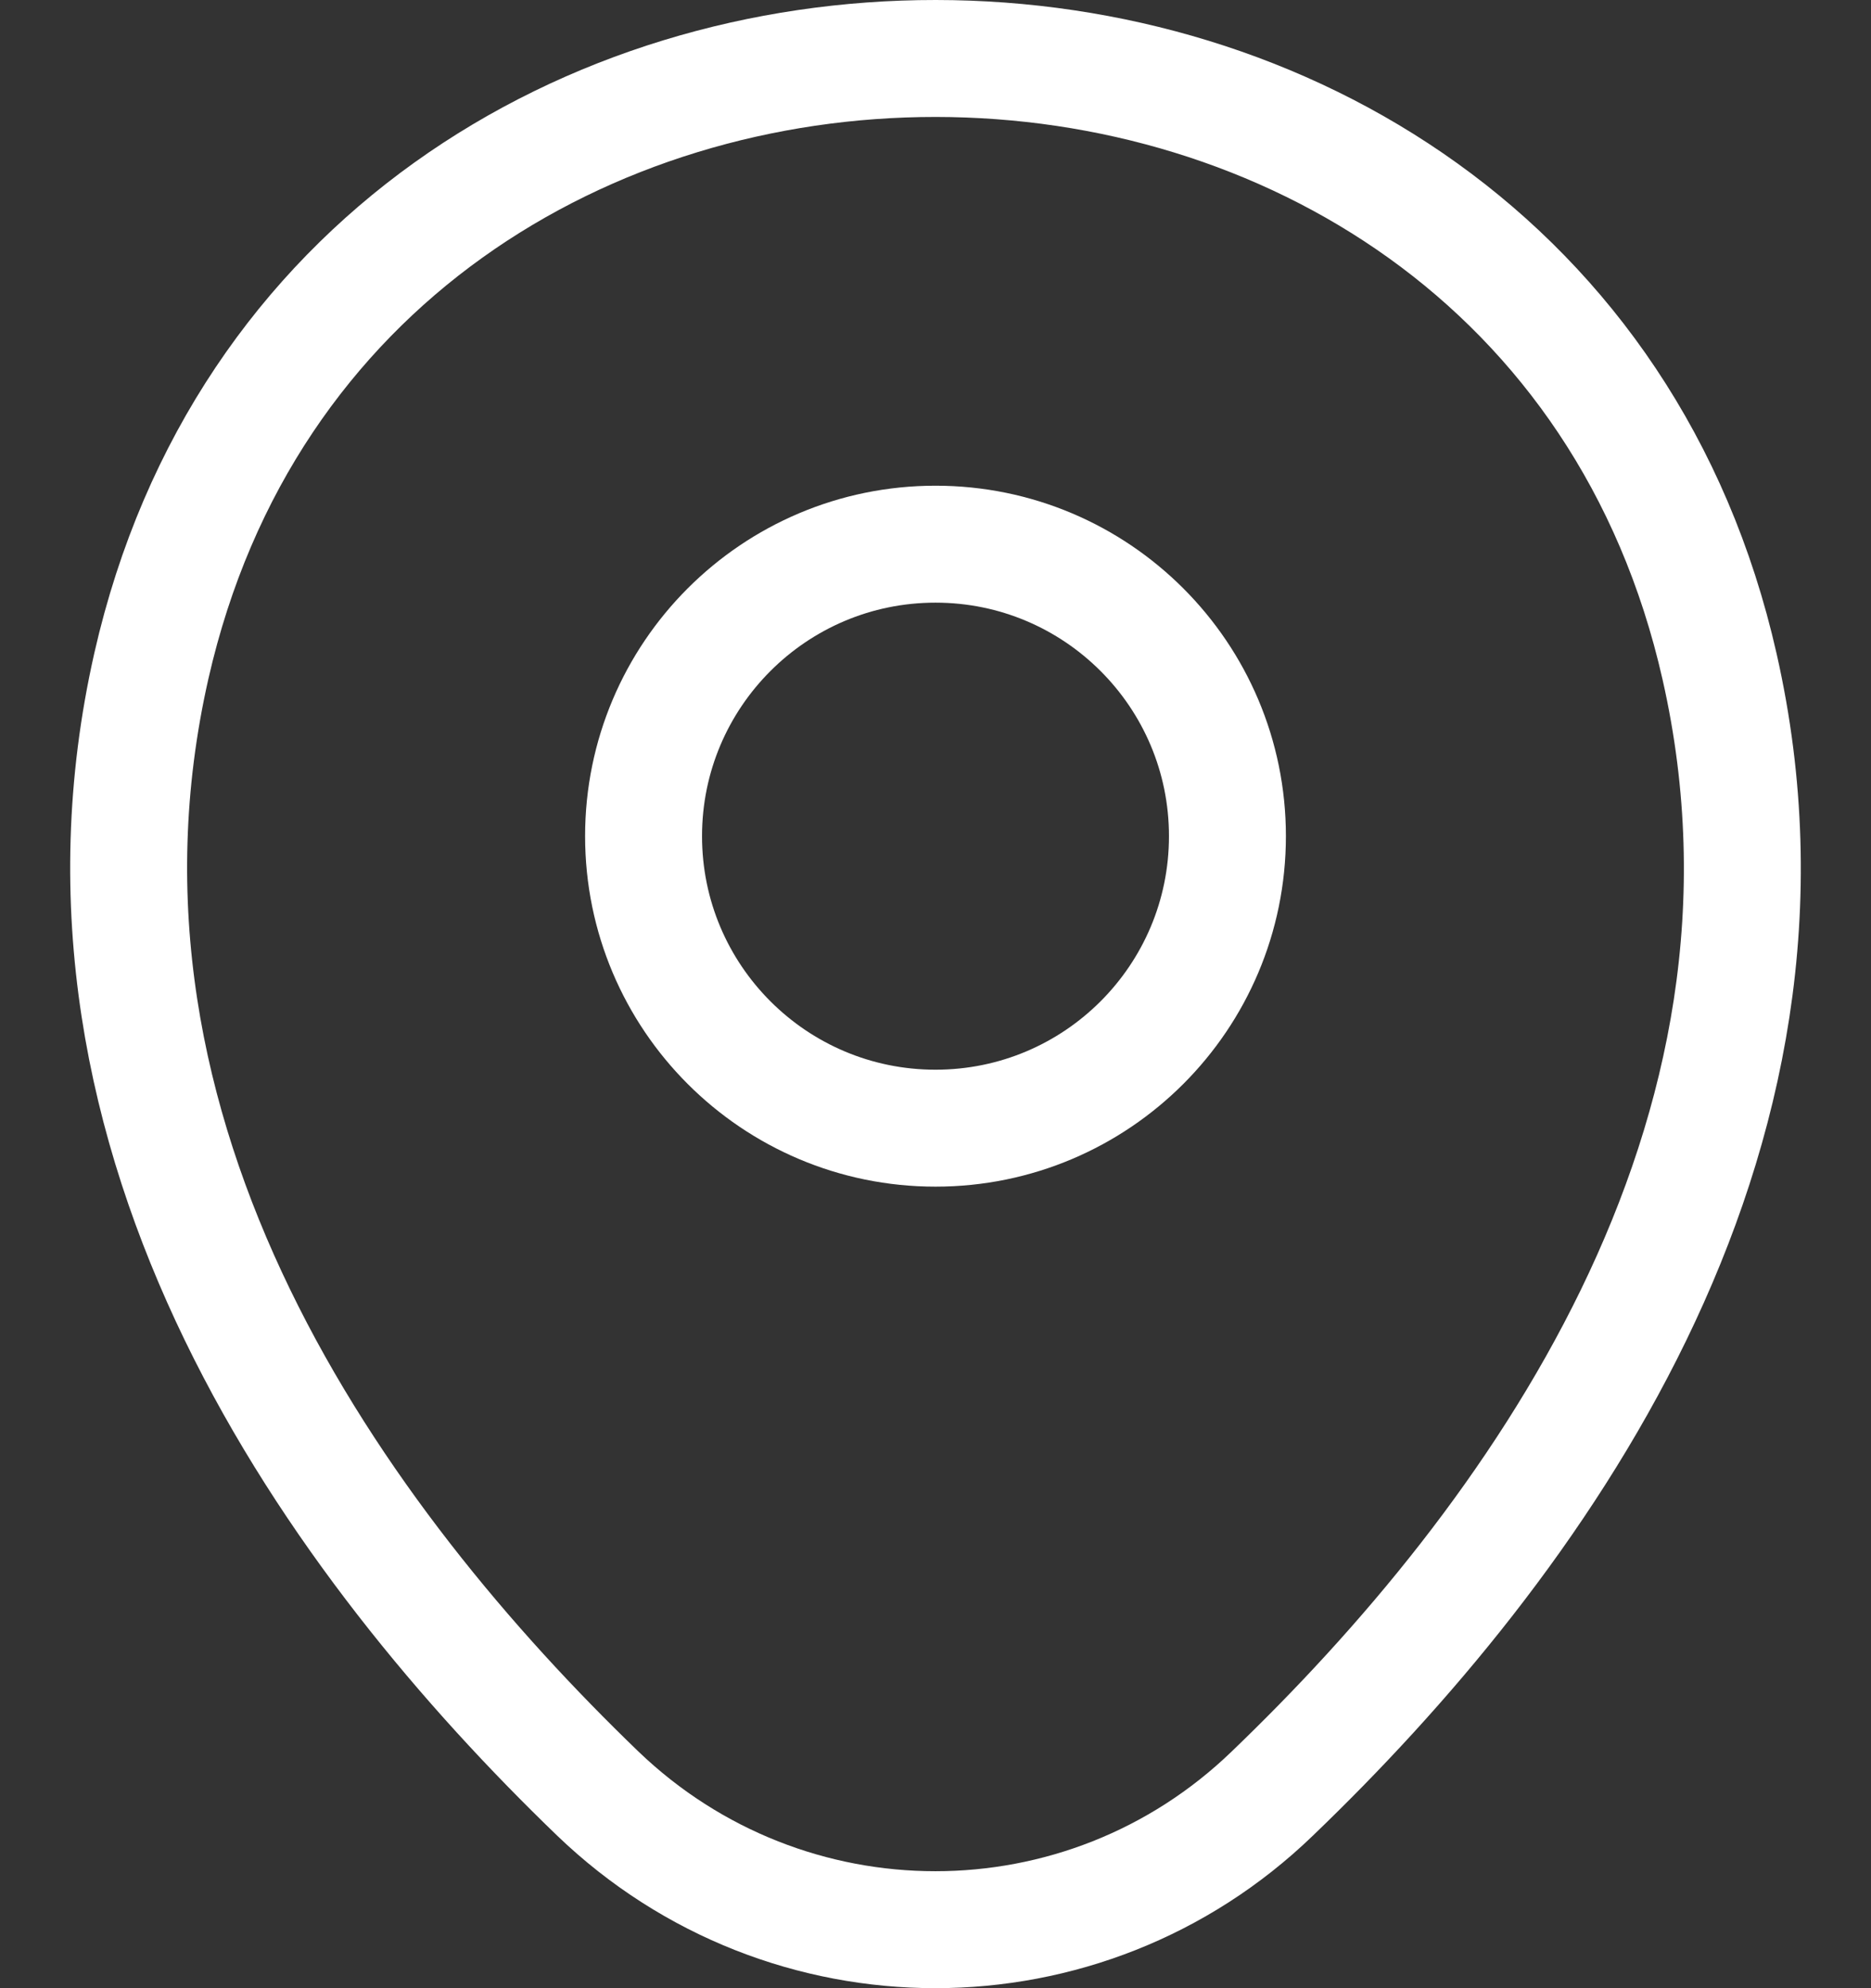 <svg width="32" height="34" viewBox="0 0 32 34" fill="none" xmlns="http://www.w3.org/2000/svg">
<rect x="0" y="0" width="32" height="34" fill="#333333" stroke="none"/>
<path d="M16 19.293C18.758 19.293 20.993 17.057 20.993 14.299C20.993 11.542 18.758 9.306 16 9.306C13.242 9.306 11.007 11.542 11.007 14.299C11.007 17.057 13.242 19.293 16 19.293Z" stroke="white" stroke-width="2"/>
<path d="M2.589 11.387C5.741 -2.473 26.275 -2.457 29.411 11.403C31.252 19.533 26.195 26.414 21.761 30.671C18.545 33.776 13.455 33.776 10.223 30.671C5.805 26.414 0.748 19.517 2.589 11.387Z" stroke="white" stroke-width="2"/>
</svg>
